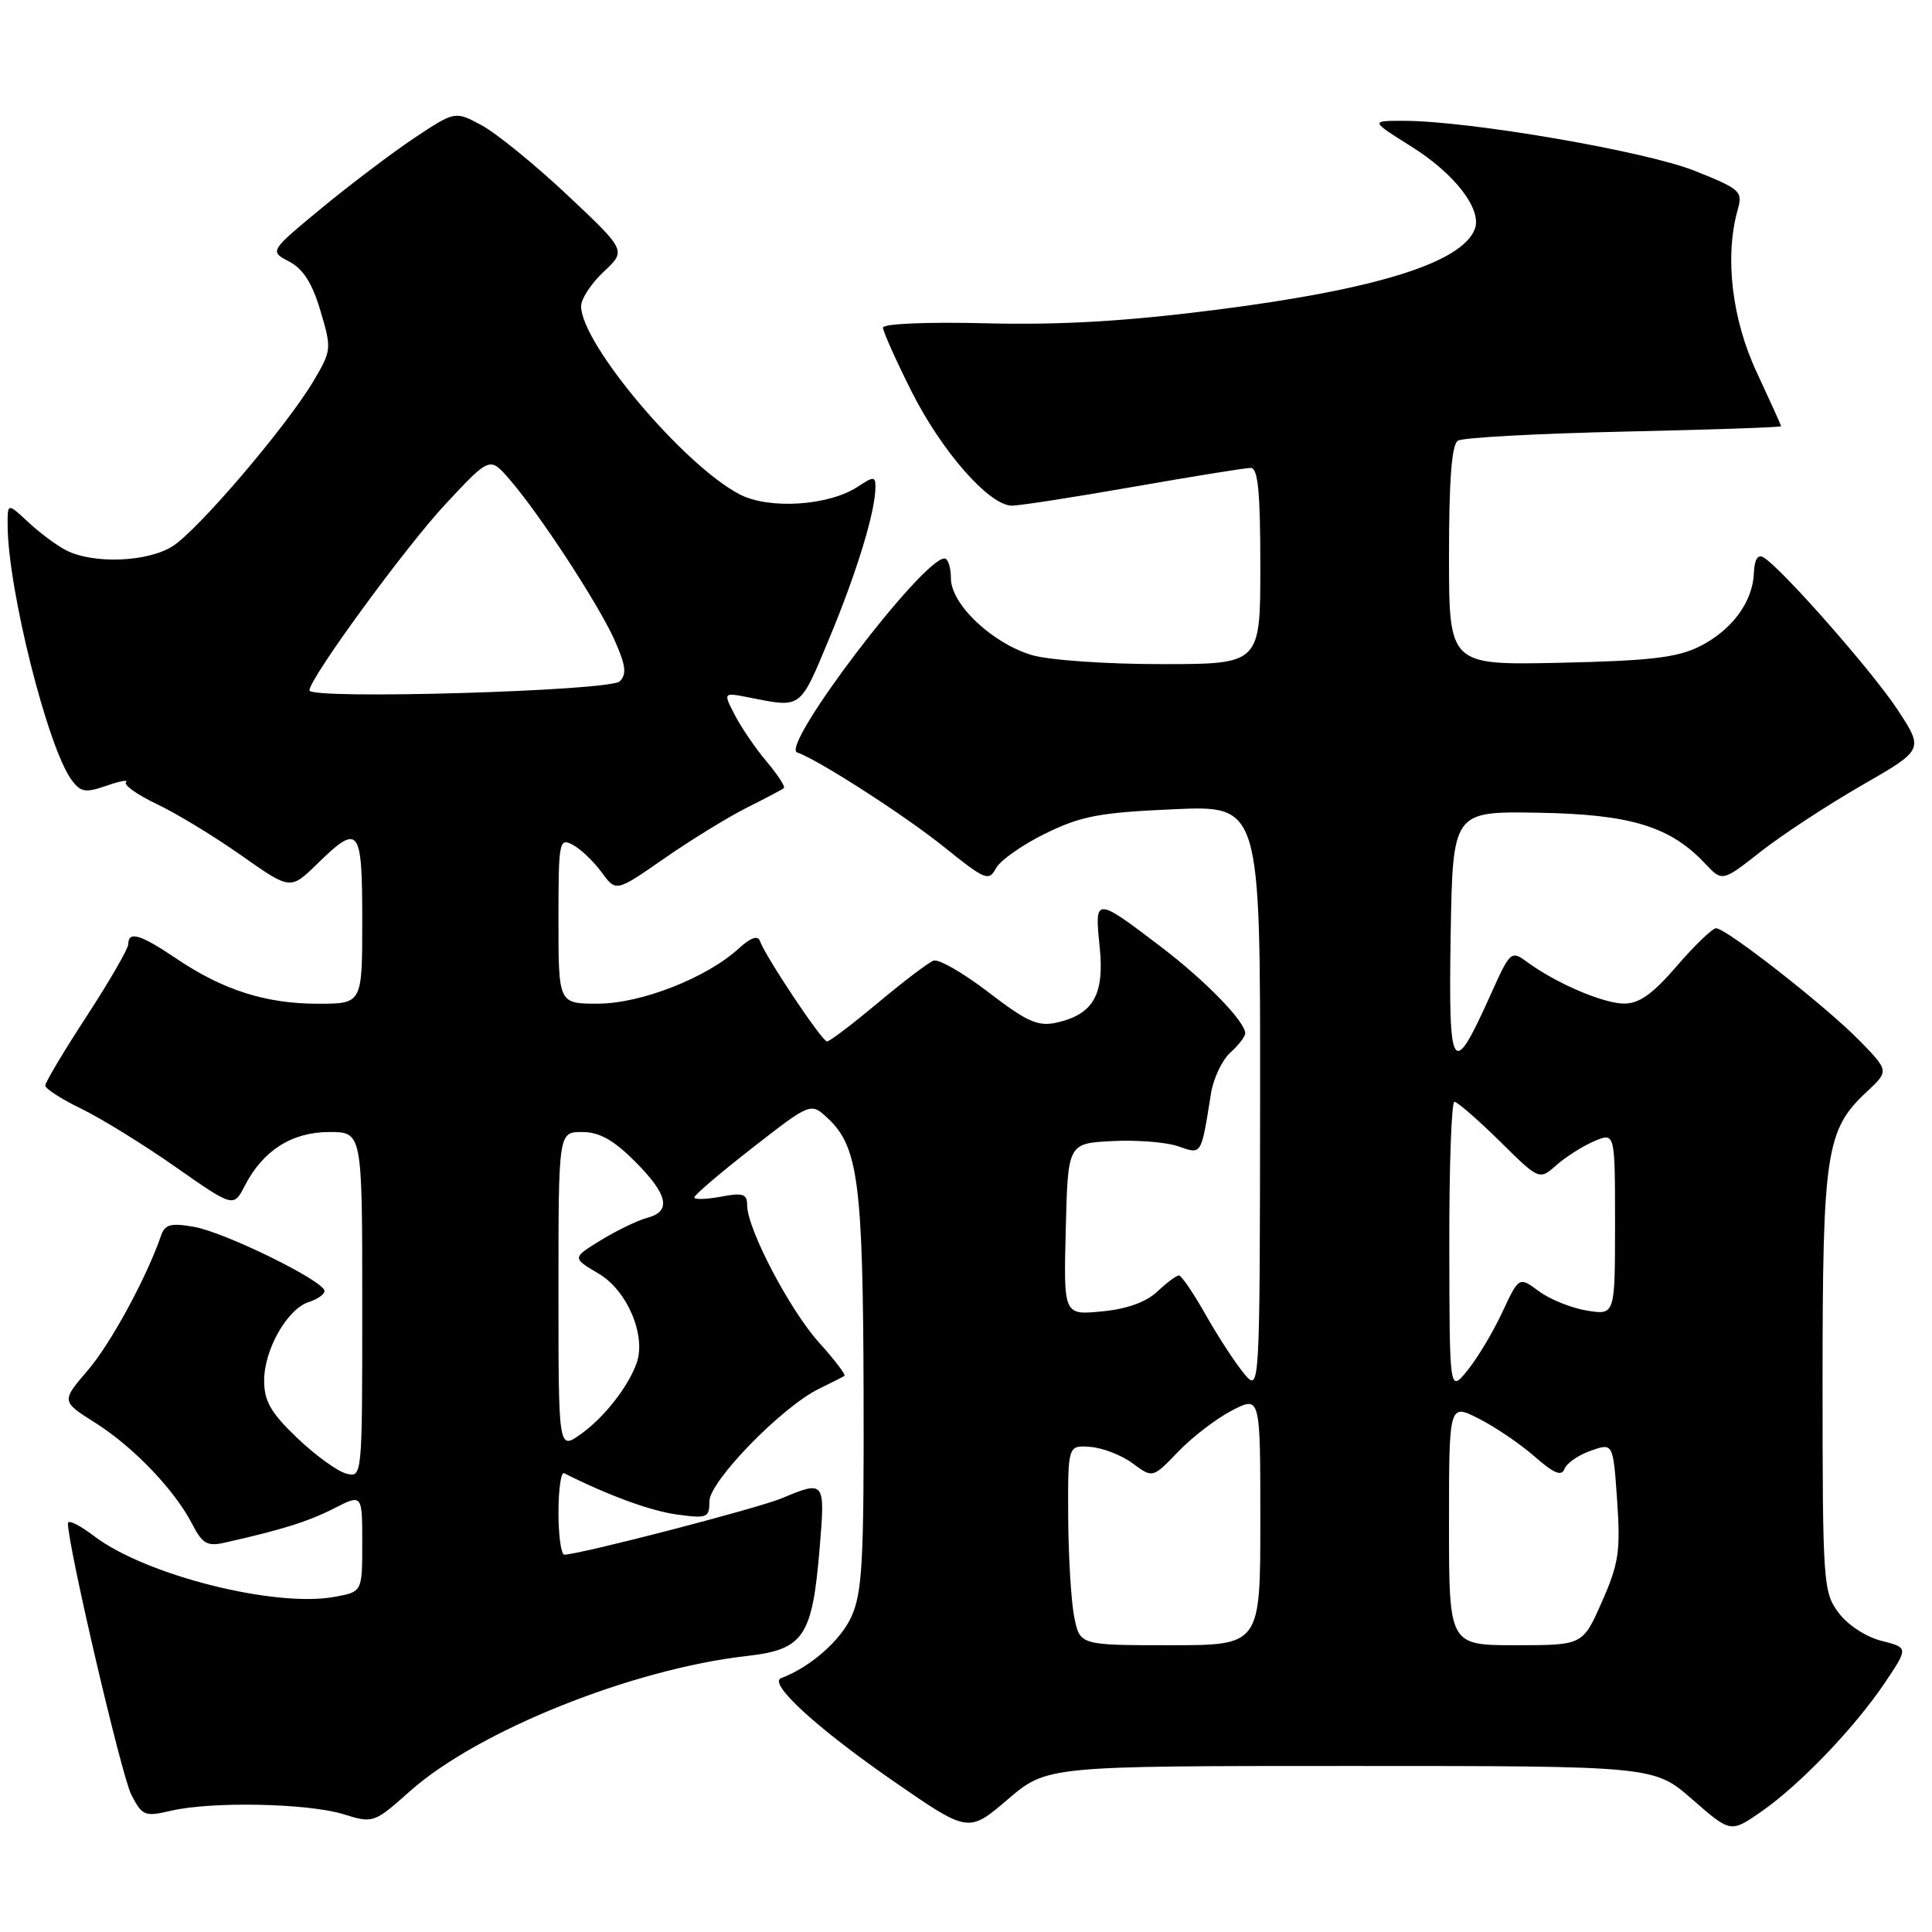<?xml version="1.0" encoding="UTF-8" standalone="no"?>
<!DOCTYPE svg PUBLIC "-//W3C//DTD SVG 1.1//EN" "http://www.w3.org/Graphics/SVG/1.1/DTD/svg11.dtd" >
<svg xmlns="http://www.w3.org/2000/svg" xmlns:xlink="http://www.w3.org/1999/xlink" version="1.1" viewBox="0 0 256 256">
 <g >
 <path fill="currentColor"
d=" M 178.95 234.00 C 219.18 234.00 219.18 234.00 224.25 238.44 C 229.32 242.87 229.32 242.87 233.41 240.03 C 238.56 236.44 245.79 228.88 249.80 222.91 C 252.87 218.32 252.87 218.32 249.28 217.41 C 247.23 216.89 244.79 215.29 243.60 213.67 C 241.59 210.97 241.50 209.71 241.50 183.17 C 241.50 152.71 241.95 149.71 247.32 144.70 C 250.31 141.91 250.31 141.91 246.41 137.90 C 242.00 133.38 228.74 123.00 227.39 123.00 C 226.90 123.00 224.56 125.25 222.19 128.00 C 218.99 131.72 217.20 132.99 215.19 132.98 C 212.41 132.96 206.13 130.26 202.34 127.46 C 200.22 125.91 200.11 126.01 197.46 131.92 C 192.44 143.10 191.92 142.30 192.22 123.89 C 192.50 107.50 192.50 107.50 203.80 107.69 C 216.04 107.89 221.29 109.49 225.94 114.43 C 228.21 116.85 228.21 116.85 233.35 112.81 C 236.18 110.59 242.20 106.65 246.71 104.05 C 254.92 99.34 254.92 99.34 251.43 94.03 C 248.04 88.88 235.96 75.17 233.65 73.84 C 232.91 73.42 232.47 74.16 232.40 75.89 C 232.27 79.75 229.47 83.53 225.19 85.66 C 222.23 87.14 218.59 87.56 206.75 87.82 C 192.00 88.14 192.00 88.14 192.00 73.63 C 192.00 63.54 192.36 58.90 193.18 58.39 C 193.83 57.98 203.73 57.45 215.18 57.19 C 226.63 56.94 236.00 56.62 236.00 56.48 C 236.00 56.34 234.55 53.14 232.79 49.36 C 229.48 42.30 228.51 34.04 230.24 27.85 C 230.95 25.34 230.66 25.08 224.57 22.64 C 218.08 20.04 194.70 16.02 186.03 16.01 C 181.56 16.00 181.56 16.00 187.03 19.43 C 192.77 23.02 196.41 27.76 195.42 30.35 C 193.71 34.80 182.40 38.34 161.23 41.04 C 149.22 42.57 140.62 43.08 130.75 42.84 C 122.92 42.64 117.00 42.89 117.00 43.41 C 117.00 43.91 118.68 47.67 120.74 51.78 C 124.75 59.79 131.08 67.00 134.09 67.00 C 135.11 67.00 142.36 65.88 150.20 64.50 C 158.04 63.13 165.02 62.00 165.72 62.00 C 166.69 62.00 167.00 65.13 167.00 75.00 C 167.00 88.00 167.00 88.00 153.87 88.00 C 146.54 88.00 138.96 87.47 136.72 86.80 C 131.43 85.21 126.00 80.06 126.00 76.63 C 126.00 75.18 125.62 74.00 125.15 74.00 C 122.23 74.00 103.30 98.93 105.63 99.71 C 108.34 100.61 119.91 108.06 125.08 112.22 C 130.53 116.61 131.03 116.82 131.97 115.05 C 132.53 114.01 135.48 111.93 138.53 110.44 C 143.27 108.12 145.71 107.66 155.53 107.23 C 167.00 106.72 167.00 106.72 166.97 145.61 C 166.93 184.50 166.93 184.50 164.84 182.00 C 163.69 180.62 161.42 177.14 159.78 174.25 C 158.15 171.36 156.54 169.00 156.22 169.00 C 155.89 169.00 154.60 169.96 153.35 171.14 C 151.86 172.54 149.30 173.46 146.00 173.77 C 140.93 174.26 140.93 174.26 141.22 162.88 C 141.50 151.50 141.50 151.50 147.38 151.20 C 150.61 151.03 154.54 151.34 156.12 151.89 C 159.26 152.99 159.14 153.18 160.46 144.89 C 160.78 142.90 161.93 140.47 163.02 139.48 C 164.11 138.50 165.00 137.34 165.00 136.92 C 165.00 135.36 159.67 129.89 153.81 125.44 C 145.12 118.82 145.02 118.82 145.71 125.43 C 146.37 131.83 144.87 134.43 139.92 135.52 C 137.53 136.04 136.02 135.36 130.98 131.48 C 127.64 128.92 124.36 127.03 123.69 127.29 C 123.01 127.55 119.70 130.06 116.33 132.88 C 112.96 135.70 109.93 138.00 109.58 138.00 C 108.93 138.00 101.45 126.80 100.70 124.70 C 100.42 123.90 99.47 124.23 97.89 125.68 C 93.64 129.57 84.94 132.98 79.25 132.99 C 74.00 133.00 74.00 133.00 74.00 121.96 C 74.00 111.42 74.09 110.98 75.91 111.95 C 76.95 112.51 78.67 114.15 79.72 115.58 C 81.62 118.20 81.62 118.20 88.06 113.72 C 91.60 111.26 96.53 108.24 99.00 107.00 C 101.47 105.77 103.67 104.60 103.87 104.42 C 104.08 104.24 103.05 102.66 101.59 100.92 C 100.12 99.18 98.23 96.41 97.37 94.75 C 95.82 91.75 95.82 91.75 99.16 92.40 C 106.30 93.81 105.92 94.09 109.92 84.50 C 113.56 75.75 116.00 67.75 116.00 64.53 C 116.00 63.10 115.78 63.10 113.63 64.51 C 109.79 67.02 101.92 67.53 98.02 65.51 C 90.62 61.68 77.00 45.53 77.00 40.58 C 77.00 39.60 78.35 37.54 80.00 36.00 C 82.99 33.20 82.99 33.20 75.18 25.85 C 70.88 21.81 65.77 17.65 63.82 16.60 C 60.29 14.70 60.29 14.70 54.89 18.29 C 51.93 20.27 46.40 24.45 42.60 27.59 C 35.70 33.29 35.70 33.29 38.32 34.66 C 40.17 35.63 41.38 37.53 42.46 41.18 C 43.95 46.19 43.93 46.45 41.58 50.42 C 38.04 56.42 26.28 70.21 22.87 72.38 C 19.54 74.49 12.34 74.76 8.75 72.91 C 7.51 72.28 5.26 70.60 3.75 69.19 C 1.00 66.63 1.00 66.63 1.01 69.56 C 1.03 78.01 6.33 99.11 9.50 103.37 C 10.70 104.98 11.33 105.08 14.12 104.11 C 15.90 103.49 17.06 103.28 16.70 103.64 C 16.34 104.00 18.17 105.30 20.77 106.54 C 23.37 107.77 28.42 110.84 31.99 113.36 C 38.48 117.93 38.48 117.93 42.03 114.47 C 47.59 109.04 48.00 109.56 48.00 122.00 C 48.00 133.00 48.00 133.00 42.13 133.00 C 35.23 133.00 29.55 131.19 23.37 127.02 C 18.62 123.81 17.00 123.32 17.00 125.10 C 17.00 125.70 14.52 129.99 11.50 134.63 C 8.47 139.27 6.00 143.41 6.00 143.84 C 6.00 144.26 8.14 145.64 10.75 146.90 C 13.36 148.17 18.98 151.63 23.22 154.60 C 30.95 160.01 30.95 160.01 32.45 157.09 C 34.86 152.43 38.70 150.00 43.63 150.00 C 48.00 150.00 48.00 150.00 48.00 172.91 C 48.00 195.81 48.00 195.81 45.86 195.25 C 44.68 194.94 41.75 192.81 39.36 190.52 C 35.87 187.18 35.00 185.66 35.00 182.92 C 35.01 178.81 38.07 173.43 40.93 172.52 C 42.07 172.16 43.00 171.50 43.00 171.06 C 43.00 169.76 29.86 163.31 25.74 162.57 C 22.65 162.02 21.86 162.23 21.35 163.70 C 19.38 169.38 14.67 178.04 11.62 181.59 C 8.12 185.68 8.12 185.68 12.59 188.51 C 17.67 191.71 23.13 197.41 25.47 201.95 C 26.82 204.56 27.47 204.93 29.78 204.41 C 37.37 202.70 40.82 201.62 44.24 199.88 C 48.00 197.96 48.00 197.96 48.00 204.43 C 48.00 210.91 48.00 210.91 44.41 211.58 C 36.51 213.07 19.25 208.72 12.45 203.53 C 10.55 202.08 9.00 201.32 9.00 201.84 C 9.00 204.87 16.11 235.32 17.40 237.81 C 18.86 240.63 19.17 240.75 22.72 239.92 C 28.10 238.68 40.79 238.94 45.50 240.39 C 49.47 241.62 49.54 241.59 54.37 237.30 C 63.34 229.34 83.78 221.14 98.95 219.43 C 106.51 218.57 107.63 216.92 108.61 205.11 C 109.35 196.22 109.30 196.14 103.61 198.52 C 100.39 199.87 76.74 206.00 74.78 206.00 C 74.35 206.00 74.00 203.49 74.00 200.42 C 74.00 197.35 74.34 195.00 74.75 195.21 C 80.64 198.17 86.19 200.20 89.69 200.68 C 93.71 201.23 94.00 201.11 94.00 198.93 C 94.00 196.29 103.58 186.44 108.50 184.03 C 110.15 183.23 111.68 182.45 111.89 182.31 C 112.10 182.17 110.60 180.19 108.55 177.92 C 104.66 173.62 99.00 162.82 99.00 159.70 C 99.00 158.19 98.44 158.01 95.50 158.57 C 93.58 158.93 92.00 158.97 92.00 158.66 C 92.00 158.35 95.47 155.39 99.72 152.08 C 107.44 146.06 107.44 146.06 109.73 148.22 C 113.72 151.96 114.35 156.86 114.43 184.50 C 114.49 206.87 114.26 211.02 112.81 214.23 C 111.38 217.39 107.31 220.95 103.50 222.36 C 101.72 223.03 108.25 229.00 118.41 236.03 C 128.32 242.88 128.32 242.88 133.52 238.44 C 138.72 234.00 138.72 234.00 178.95 234.00 Z  M 142.34 214.25 C 141.93 212.19 141.57 206.22 141.54 201.00 C 141.50 191.50 141.50 191.50 144.46 191.72 C 146.09 191.84 148.62 192.82 150.08 193.90 C 152.74 195.87 152.74 195.87 156.12 192.35 C 157.98 190.41 161.19 187.96 163.25 186.89 C 167.00 184.96 167.00 184.96 167.00 201.48 C 167.00 218.00 167.00 218.00 155.05 218.00 C 143.09 218.00 143.09 218.00 142.34 214.25 Z  M 192.00 201.98 C 192.00 185.96 192.00 185.96 195.97 187.99 C 198.16 189.10 201.48 191.36 203.36 193.01 C 205.91 195.25 206.92 195.66 207.31 194.63 C 207.60 193.87 209.17 192.79 210.80 192.22 C 213.75 191.19 213.75 191.19 214.28 198.85 C 214.74 205.55 214.49 207.21 212.26 212.25 C 209.73 218.00 209.73 218.00 200.86 218.00 C 192.00 218.00 192.00 218.00 192.00 201.98 Z  M 74.00 171.07 C 74.00 150.00 74.00 150.00 77.12 150.00 C 79.41 150.00 81.27 151.03 84.12 153.88 C 88.53 158.29 89.01 160.52 85.75 161.37 C 84.51 161.70 81.77 163.02 79.64 164.32 C 75.79 166.68 75.79 166.68 79.34 168.77 C 83.13 171.01 85.66 177.01 84.35 180.64 C 83.19 183.83 80.04 187.83 76.96 190.03 C 74.00 192.14 74.00 192.14 74.00 171.07 Z  M 192.04 165.25 C 192.02 154.66 192.32 146.00 192.72 146.00 C 193.11 146.00 195.80 148.34 198.70 151.19 C 203.96 156.39 203.96 156.39 206.23 154.39 C 207.48 153.28 209.74 151.86 211.25 151.21 C 214.00 150.04 214.00 150.04 214.00 162.15 C 214.00 174.26 214.00 174.26 210.28 173.66 C 208.24 173.33 205.38 172.18 203.92 171.10 C 201.27 169.14 201.27 169.14 199.03 173.95 C 197.79 176.59 195.72 180.04 194.42 181.62 C 192.07 184.50 192.07 184.50 192.04 165.25 Z  M 41.00 91.48 C 41.00 89.91 53.69 72.53 59.01 66.82 C 64.90 60.50 64.90 60.50 67.50 63.50 C 71.47 68.07 79.27 80.00 81.42 84.79 C 82.92 88.15 83.07 89.33 82.12 90.28 C 80.83 91.57 41.00 92.73 41.00 91.48 Z "/>
</g>
</svg>